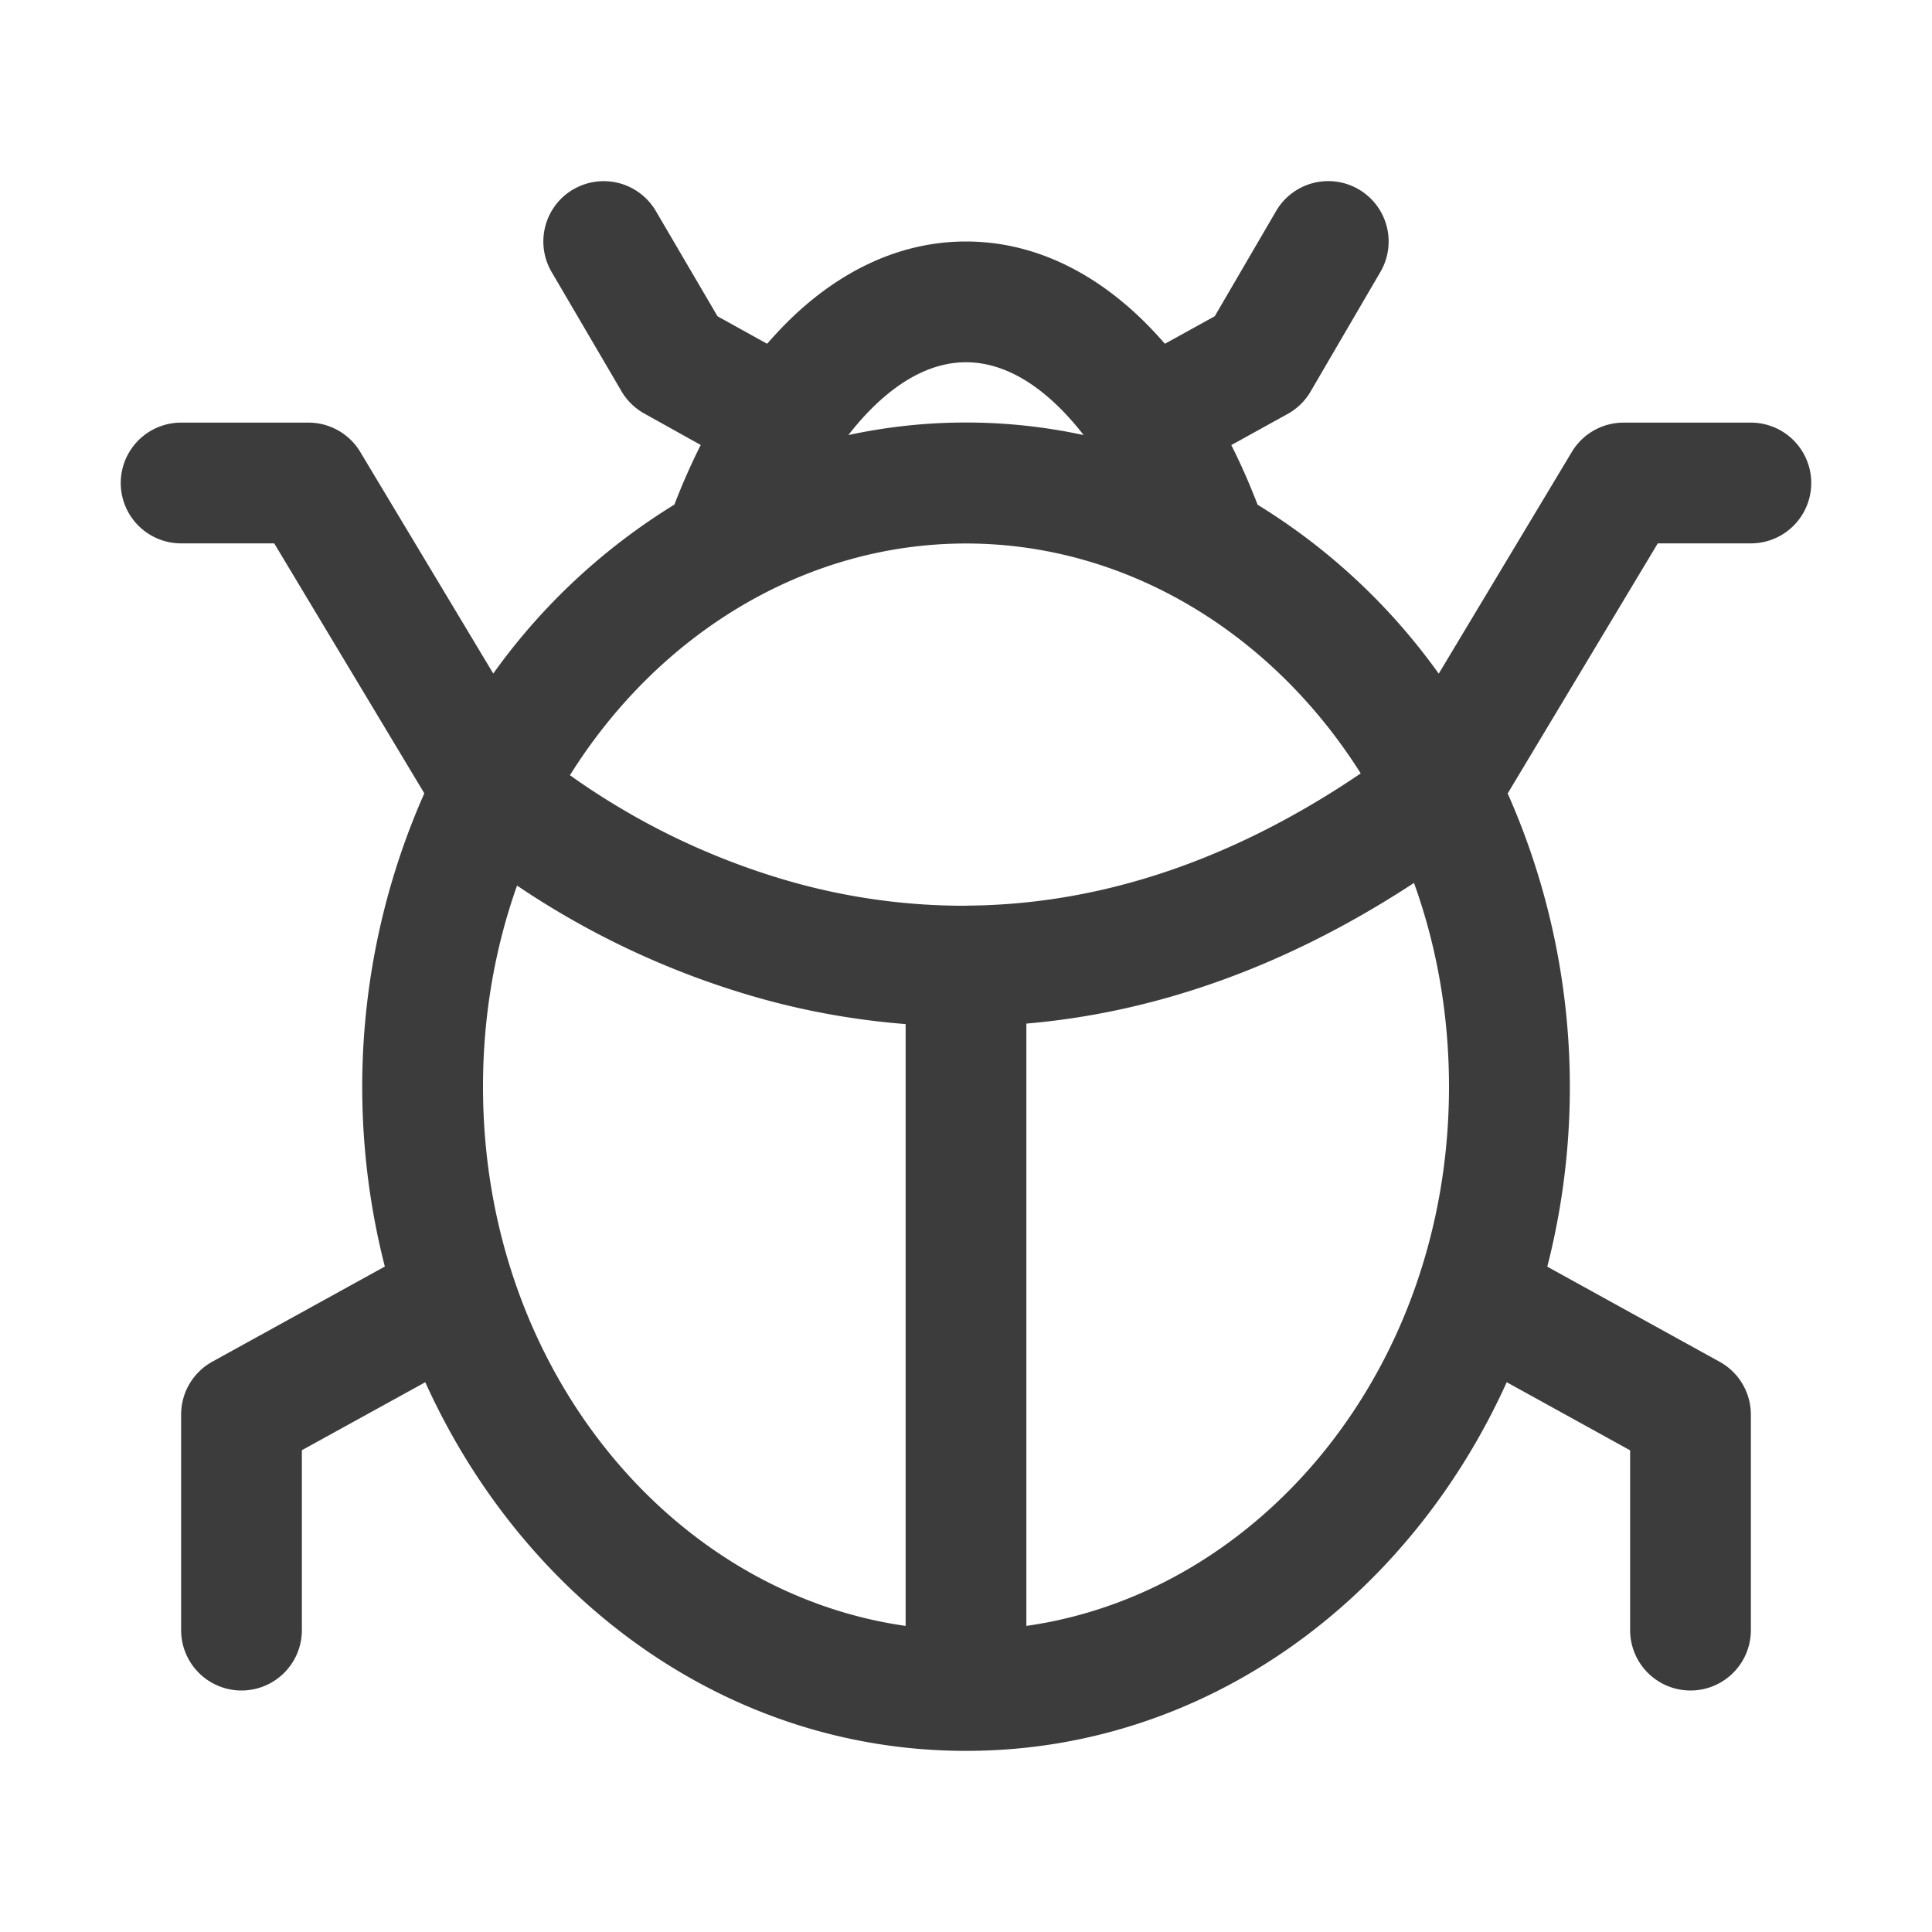 <svg xmlns="http://www.w3.org/2000/svg" width="16" height="16" fill="none" viewBox="0 0 16 16">
  <path fill="#3D3C3C" fill-rule="evenodd" d="M4.747 1.569a.5.5 0 0 1 .684.178l.511.872.411.228c.044-.051.09-.1.135-.147C6.896 2.282 7.411 2 8 2s1.104.282 1.512.7c.046.047.091.096.135.147l.413-.228.508-.871a.5.5 0 0 1 .864.504l-.578.99a.5.5 0 0 1-.19.186l-.467.258c.08.158.152.323.218.494a5.166 5.166 0 0 1 1.5 1.399l1.102-1.836a.5.5 0 0 1 .429-.243H14.5a.5.5 0 0 1 0 1h-.771l-1.243 2.071a6.004 6.004 0 0 1 .328 3.919l1.428.788a.5.5 0 0 1 .258.438V13.5a.5.5 0 0 1-1 0v-1.489l-1.022-.564C11.667 13.24 9.988 14.5 8 14.5c-1.988 0-3.667-1.259-4.478-3.053L2.5 12.01v1.49a.5.5 0 0 1-1 0v-1.785a.5.5 0 0 1 .258-.438l1.429-.788a6.005 6.005 0 0 1 .327-3.919L2.271 4.5H1.5a.5.5 0 0 1 0-1h1.054a.5.5 0 0 1 .429.242l1.102 1.836a5.166 5.166 0 0 1 1.5-1.399 5.49 5.49 0 0 1 .218-.494l-.465-.259a.5.5 0 0 1-.19-.184l-.58-.99a.5.5 0 0 1 .18-.684ZM8.5 13.465C10.437 13.19 12 11.338 12 9c0-.6-.103-1.17-.29-1.688-1.136.745-2.223 1.08-3.21 1.165v4.988Zm-1-4.984v4.984C5.563 13.19 4 11.338 4 9c0-.592.1-1.154.282-1.666a6.97 6.97 0 0 0 1.972.922c.382.11.8.19 1.246.225Zm.506-.98a.424.424 0 0 0-.017 0 5.257 5.257 0 0 1-1.461-.206A5.97 5.97 0 0 1 4.72 6.42C5.452 5.25 6.665 4.501 8 4.501c1.329 0 2.536.742 3.269 1.904-1.194.81-2.302 1.089-3.263 1.095Zm-.98-3.898c.058-.075.117-.143.177-.204C7.48 3.117 7.751 3 8 3s.521.117.797.399c.06.061.12.13.177.204a4.615 4.615 0 0 0-1.948 0Z" clip-rule="evenodd"/>
</svg>
